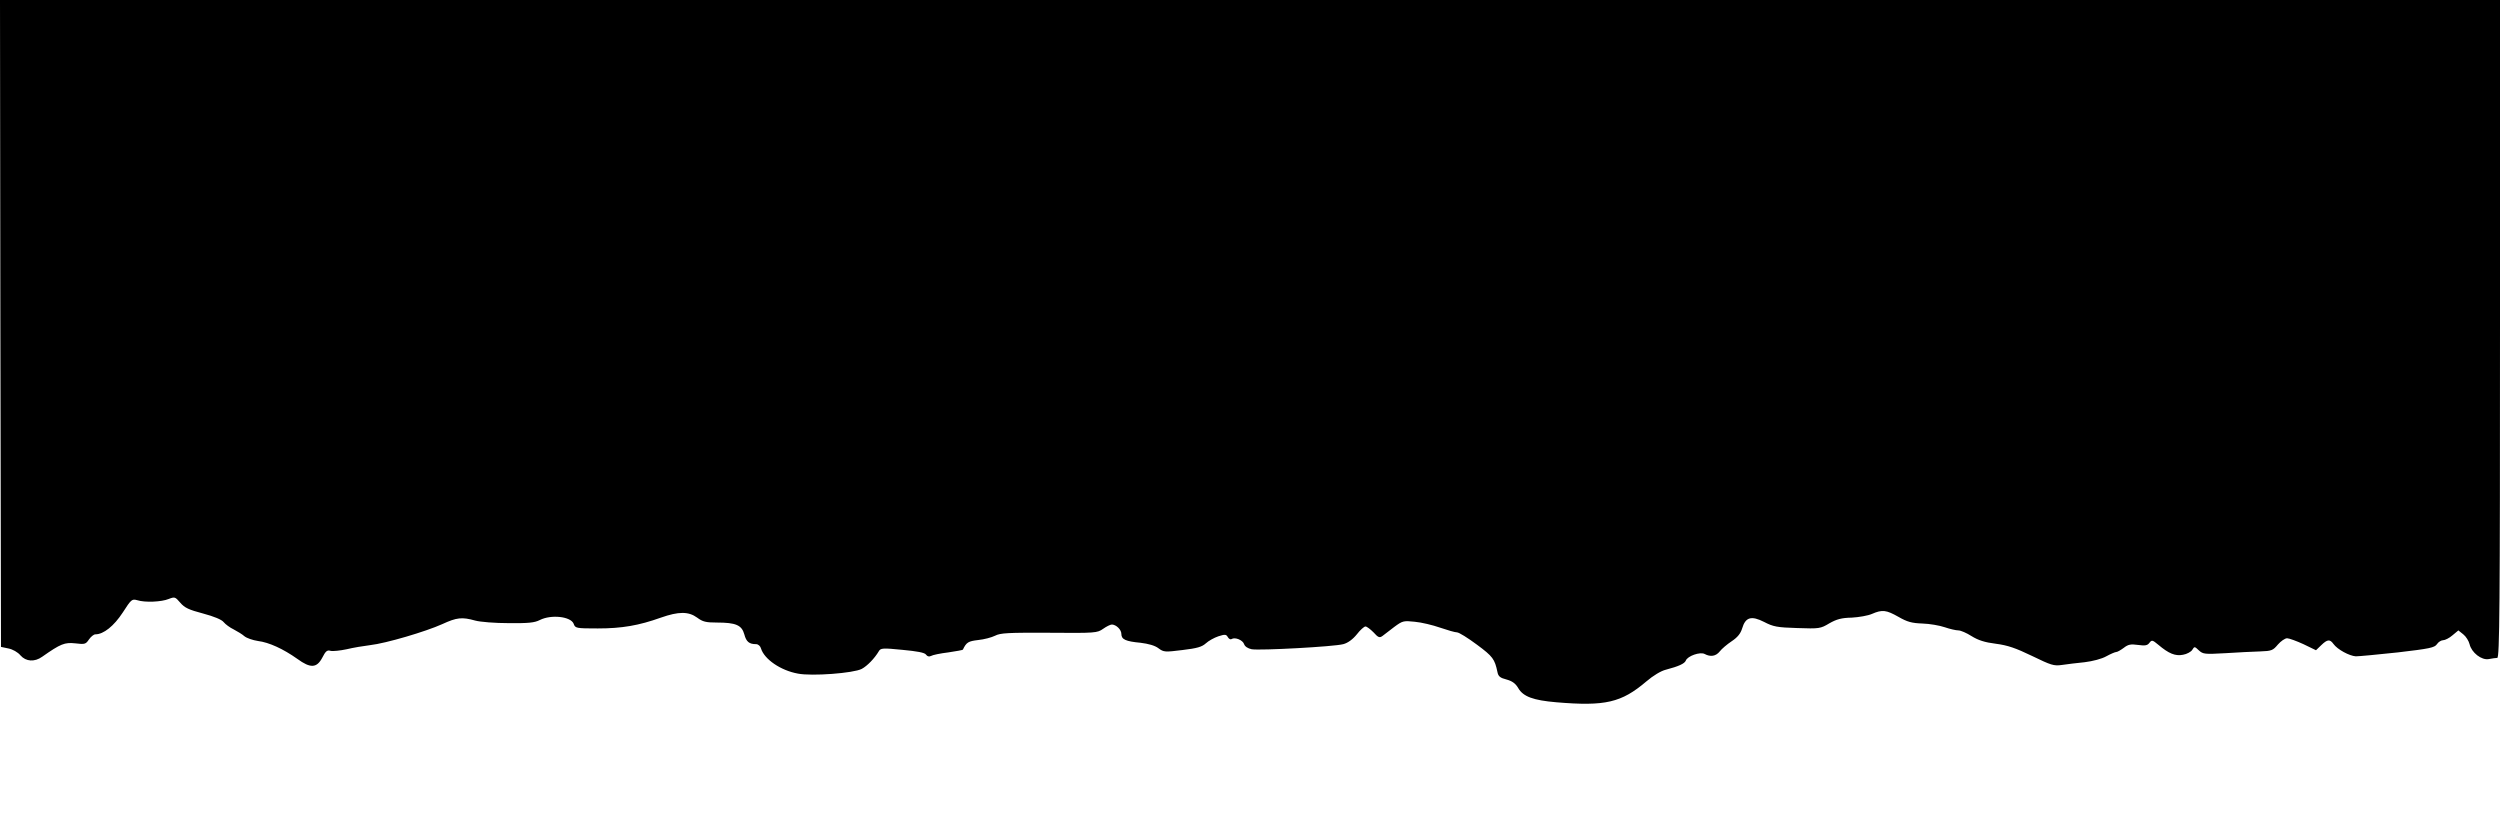 <?xml version="1.0" standalone="no"?>
<!DOCTYPE svg PUBLIC "-//W3C//DTD SVG 20010904//EN"
 "http://www.w3.org/TR/2001/REC-SVG-20010904/DTD/svg10.dtd">
<svg version="1.0" xmlns="http://www.w3.org/2000/svg"
 width="1273pt" height="426pt" viewBox="0 0 1273 426"
 preserveAspectRatio="xMidYMid meet">

<g transform="translate(0,426) scale(0.1,-0.1)"
fill="#000000" stroke="none">
<path d="M2 2613 l3 -1647 38 -8 c21 -4 48 -19 61 -35 28 -32 72 -35 111 -7
94 66 114 74 169 68 48 -6 53 -4 69 20 10 14 24 26 33 26 41 0 94 42 139 111
43 67 47 70 73 63 40 -13 125 -9 161 6 31 12 33 11 59 -19 22 -26 44 -36 116
-55 56 -15 95 -31 105 -44 9 -11 32 -28 51 -37 19 -10 44 -25 55 -35 11 -9 42
-20 69 -24 56 -7 128 -40 200 -91 67 -49 99 -47 127 6 17 33 24 40 42 35 12
-3 49 1 82 8 33 8 87 17 120 21 80 9 283 69 367 107 74 34 100 37 168 18 25
-7 101 -13 170 -13 101 -1 132 2 159 16 58 29 157 18 172 -19 8 -23 12 -24
123 -24 123 0 209 15 321 55 91 32 141 32 185 0 28 -21 45 -25 100 -25 97 0
127 -13 140 -60 10 -38 25 -50 60 -50 11 0 22 -10 25 -22 17 -55 100 -112 188
-128 71 -14 283 2 325 24 28 15 65 53 87 90 9 16 20 17 120 7 75 -7 113 -14
120 -24 7 -10 16 -12 26 -7 8 5 47 13 88 18 40 6 74 12 74 14 18 38 28 43 78
49 30 3 68 13 86 22 27 14 66 16 275 15 237 -2 245 -1 275 20 17 12 37 22 45
22 22 -1 48 -26 48 -48 0 -28 22 -38 98 -45 40 -5 73 -14 91 -28 27 -20 33
-20 122 -9 75 9 99 16 119 34 14 13 43 29 64 36 34 11 40 10 48 -4 5 -9 14
-14 19 -10 18 11 57 -5 64 -26 4 -12 19 -22 39 -26 43 -7 418 13 466 26 23 6
48 24 69 50 17 22 37 40 44 40 7 0 25 -14 41 -30 24 -27 31 -29 46 -18 9 7 37
28 60 46 42 31 47 32 104 26 34 -3 92 -17 129 -30 38 -13 76 -24 86 -24 10 0
55 -28 102 -63 81 -60 90 -73 104 -139 4 -22 14 -30 46 -38 29 -8 46 -20 60
-44 25 -43 76 -62 194 -72 249 -21 331 -2 458 106 35 30 75 54 100 60 65 17
95 31 101 46 9 24 73 46 96 34 30 -16 57 -12 77 13 10 13 37 36 61 52 30 20
45 39 53 65 17 58 47 66 112 33 46 -24 66 -28 168 -31 113 -4 119 -3 164 24
37 21 62 28 114 29 36 2 83 10 103 19 53 23 73 20 135 -15 45 -26 68 -32 122
-34 36 -1 88 -10 114 -19 26 -9 57 -16 69 -16 12 0 42 -13 67 -29 34 -21 67
-32 124 -39 61 -8 101 -22 184 -62 97 -47 111 -52 152 -46 25 4 78 10 116 14
41 5 87 17 110 30 22 12 45 22 51 22 6 0 23 10 38 21 23 18 36 20 73 15 36 -5
48 -3 58 11 12 15 15 15 45 -10 53 -45 87 -59 126 -51 19 3 41 15 47 25 11 18
12 18 34 -3 21 -19 29 -20 135 -14 62 4 142 8 177 9 58 2 65 5 90 35 15 17 36
32 47 32 10 0 48 -14 83 -30 l64 -31 27 26 c31 30 44 31 62 6 20 -28 81 -61
114 -63 16 0 112 9 214 20 162 19 187 24 199 42 7 11 22 20 31 20 10 0 32 11
48 25 l30 25 25 -20 c14 -11 28 -34 32 -50 10 -43 61 -83 98 -76 16 3 36 6 43
6 12 0 14 260 14 1675 l0 1675 -6365 0 -6365 0 2 -1647z"/>
</g>
</svg>
